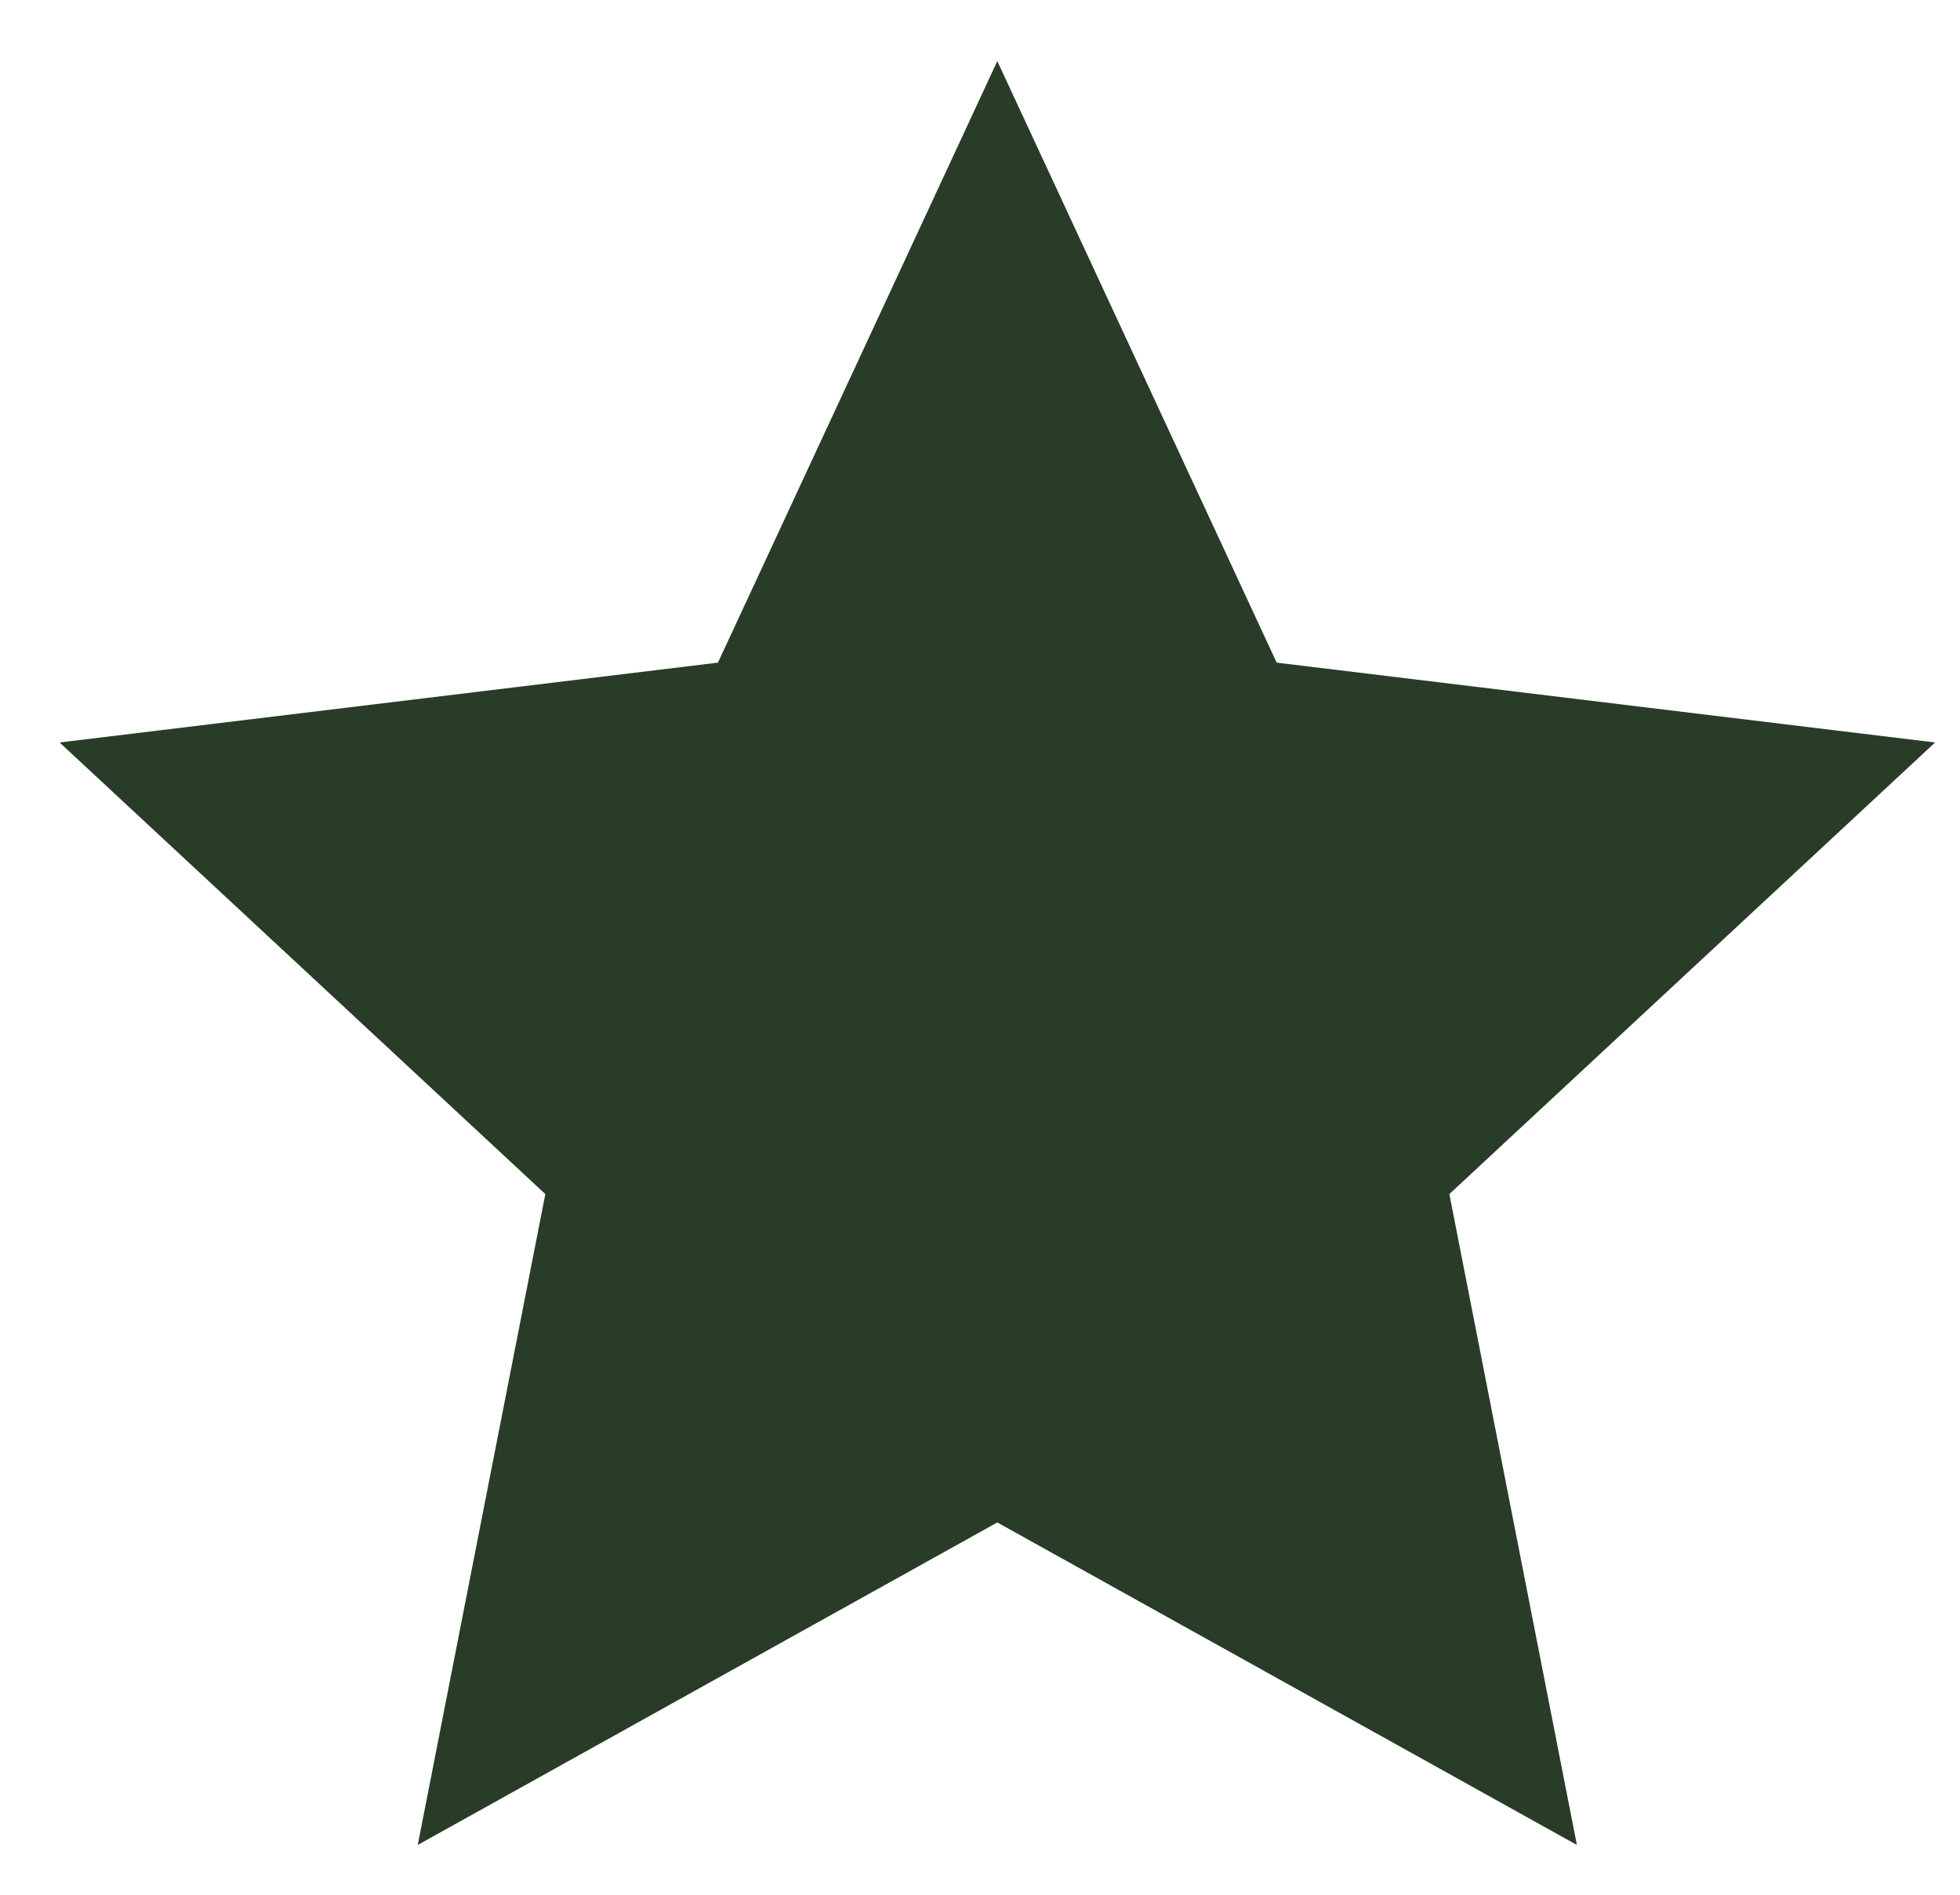<svg width="30" height="29" viewBox="0 0 30 29" fill="none" xmlns="http://www.w3.org/2000/svg">
<path d="M15.265 0.935L19.541 10.142L29.619 11.364L22.184 18.276L24.136 28.238L15.265 23.302L6.394 28.238L8.347 18.276L0.912 11.364L10.989 10.142L15.265 0.935Z" fill="#283C28"/>
</svg>
